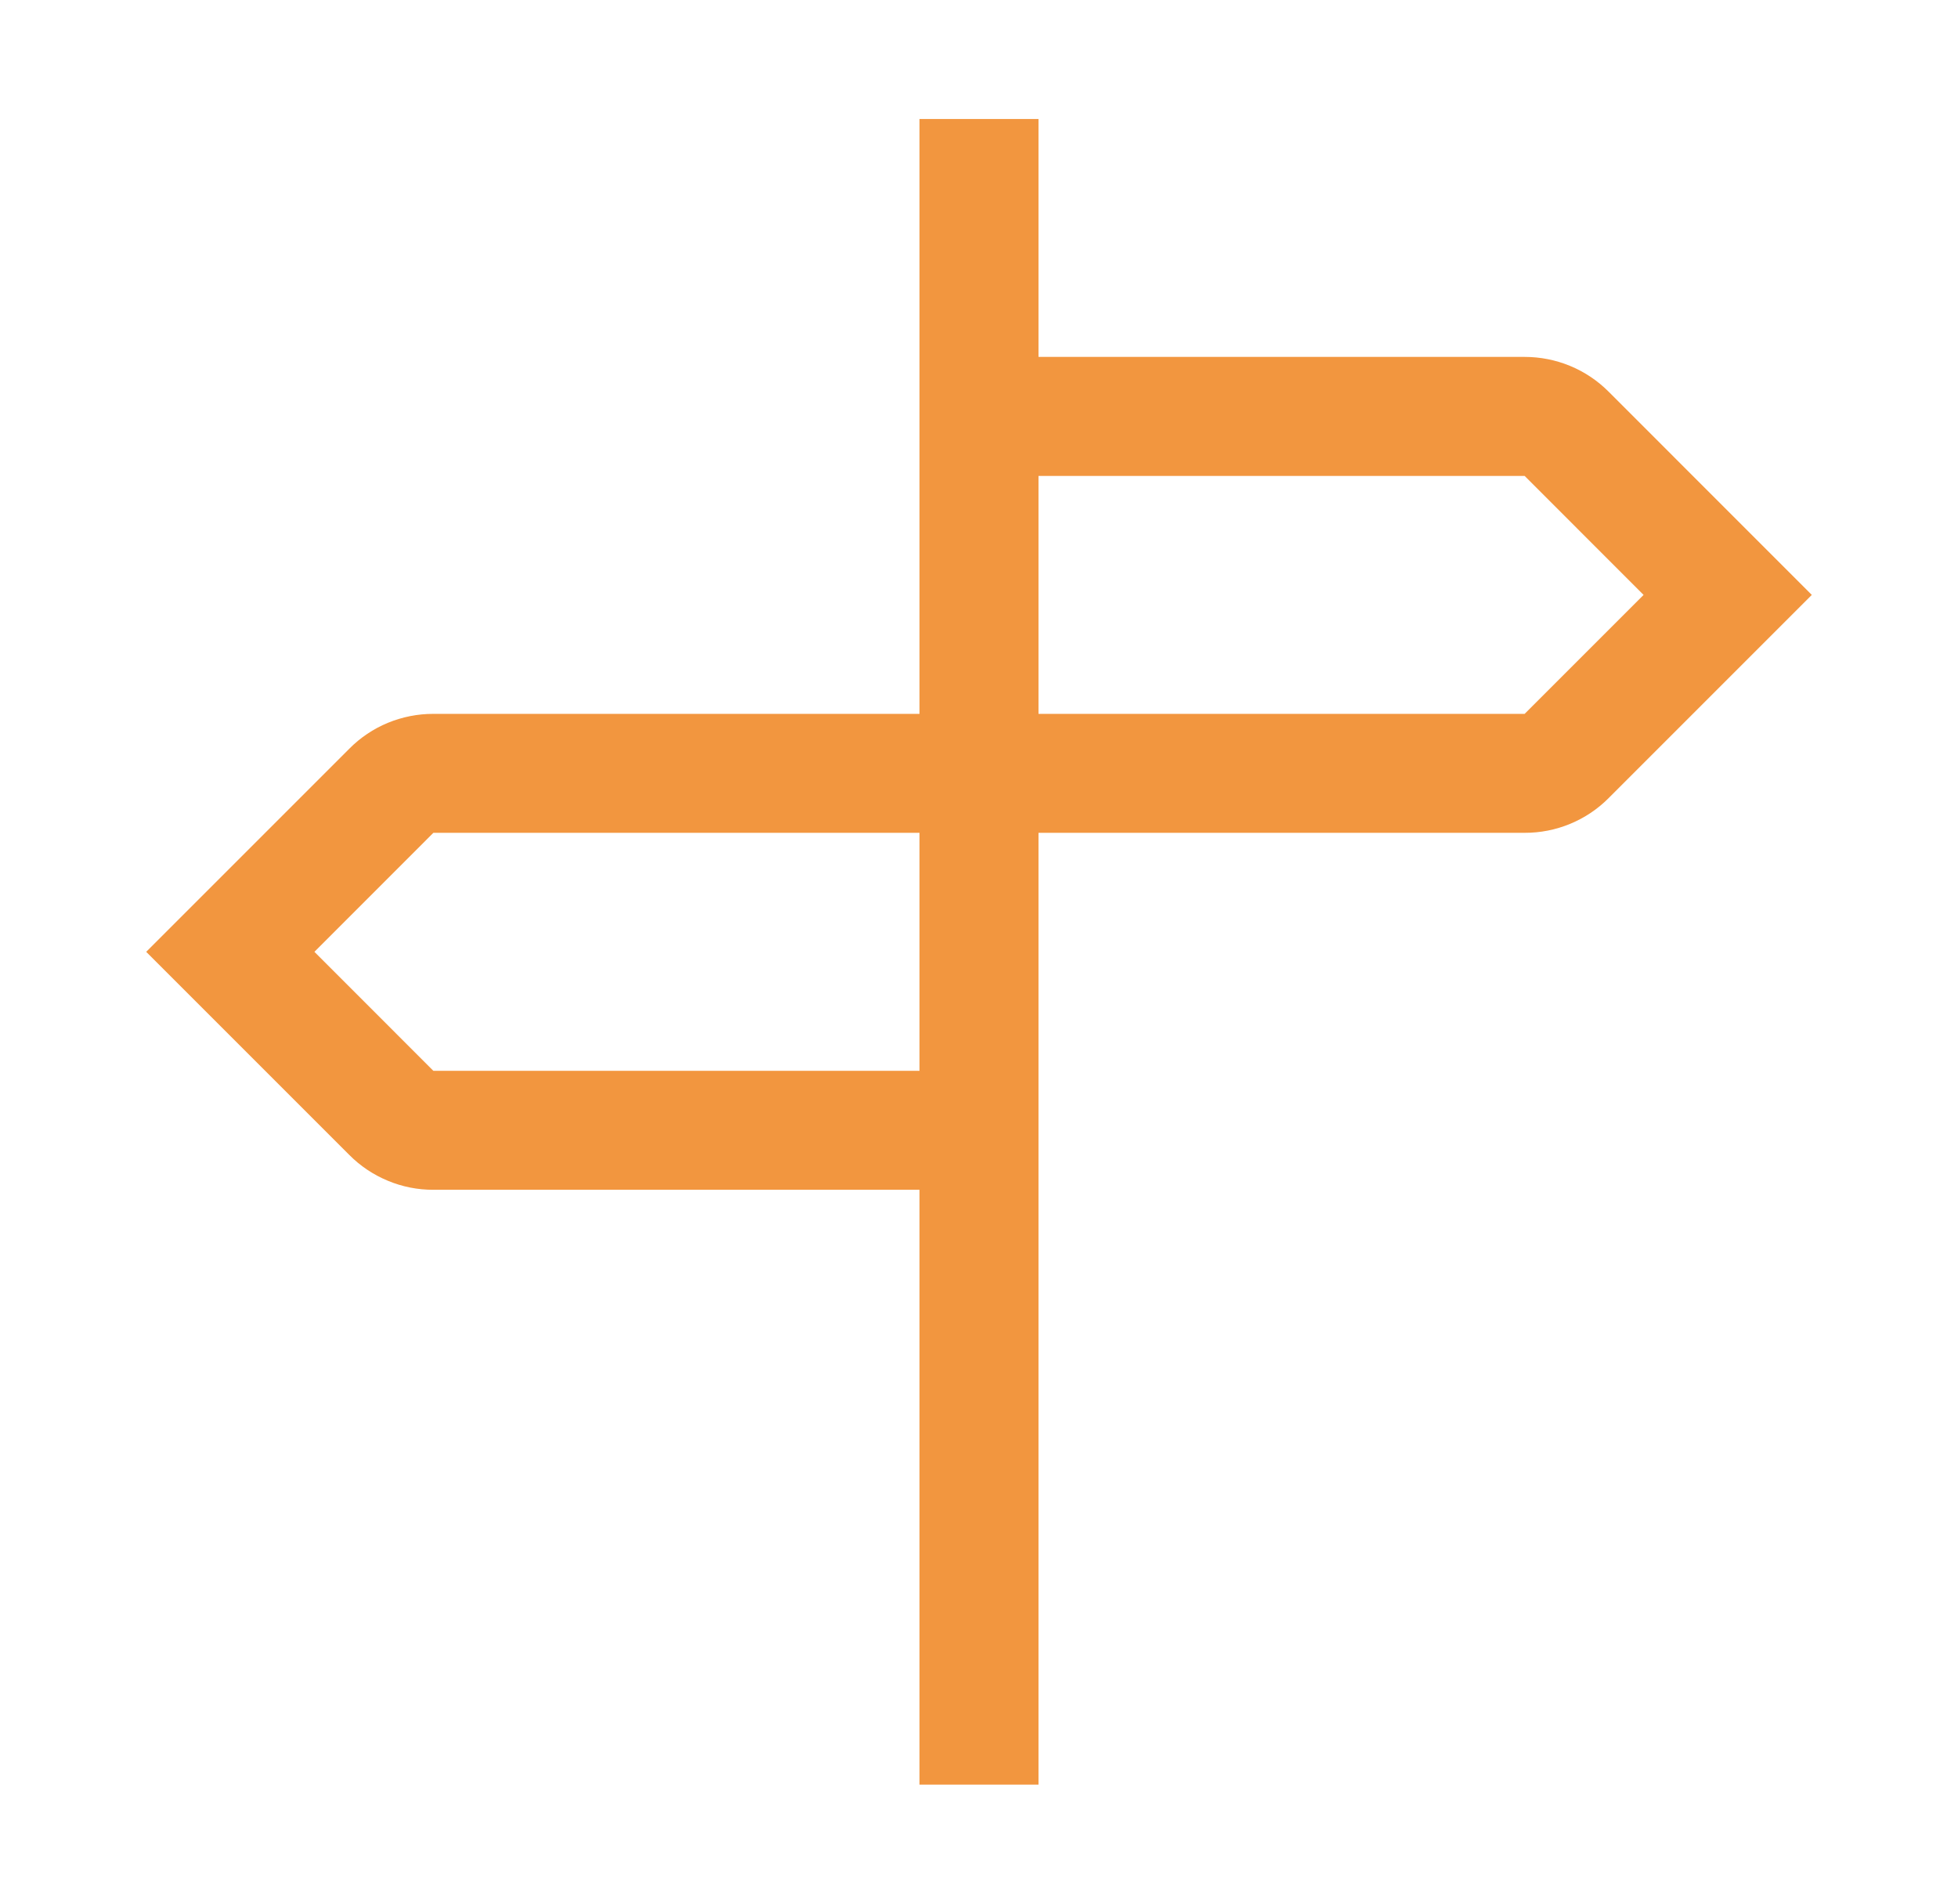 <svg width="36" height="35" viewBox="0 0 36 35" fill="none" xmlns="http://www.w3.org/2000/svg">
<g clip-path="url(#clip0_13_177)">
<path d="M29.578 7.203C29.376 7 29.135 6.838 28.869 6.728C28.604 6.618 28.319 6.562 28.032 6.562H19.094V2.188H16.906V13.125H7.968C7.681 13.124 7.396 13.181 7.131 13.29C6.865 13.4 6.624 13.562 6.422 13.766L2.688 17.5L6.422 21.234C6.624 21.438 6.865 21.599 7.131 21.709C7.396 21.82 7.681 21.876 7.968 21.875H16.906V32.812H19.094V15.312H28.032C28.319 15.313 28.604 15.257 28.869 15.147C29.135 15.037 29.376 14.876 29.578 14.672L33.312 10.938L29.578 7.203ZM7.968 19.688L5.781 17.5L7.968 15.312H16.906V19.688H7.968ZM28.032 13.125H19.094V8.75H28.032L30.219 10.938L28.032 13.125Z" fill="#F2963F"/>
</g>
<defs>
<clipPath id="clip0_13_177">
<rect width="35" height="35" fill="white" transform="translate(0.5)"/>
</clipPath>
</defs>
</svg>
